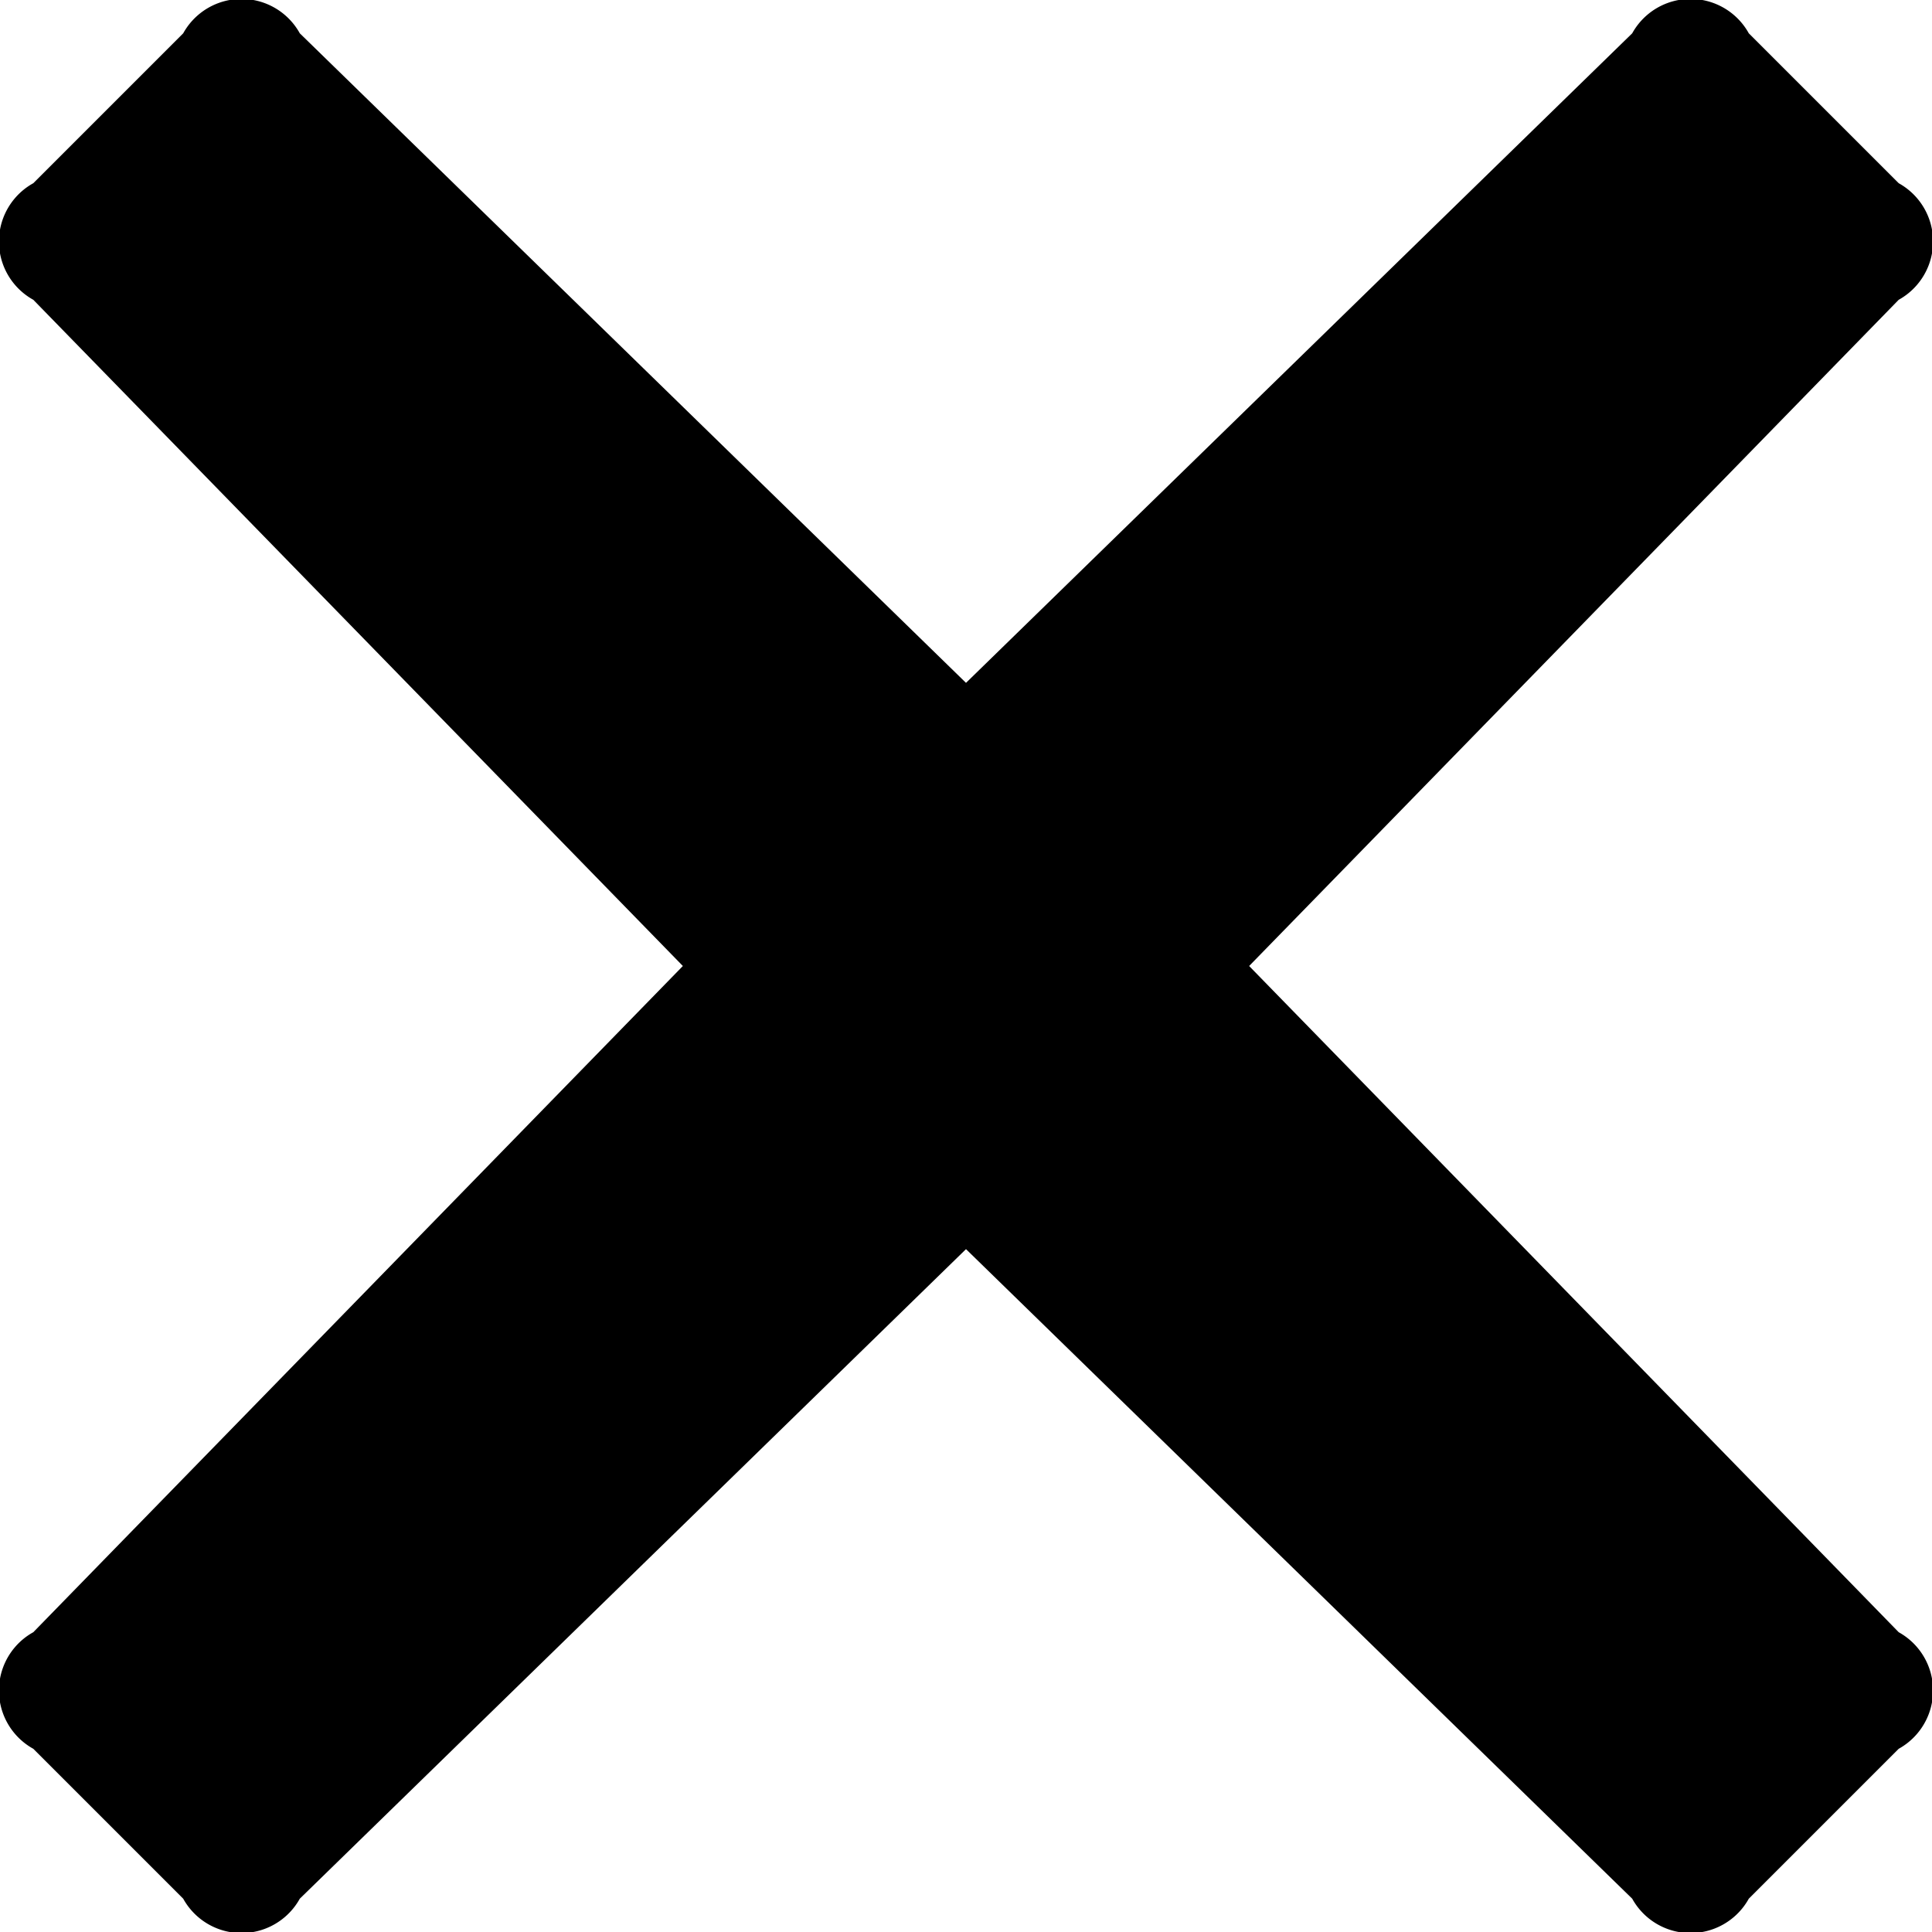 <svg viewBox="0 0 11.6 11.6" id="exclusion" xmlns="http://www.w3.org/2000/svg">
    <path d="M11.4 9.8a.4.4 0 010 .7l-.9.9a.4.4 0 01-.7 0l-4-3.9-4 3.9a.4.4 0 01-.7 0l-.9-.9a.4.4 0 010-.7l3.9-4-3.9-4a.4.4 0 010-.7l.9-.9a.4.4 0 01.7 0l4 3.9 4-3.9a.4.4 0 01.7 0l.9.9a.4.4 0 010 .7l-3.9 4z" fill-rule="evenodd">
    </path>
</svg>